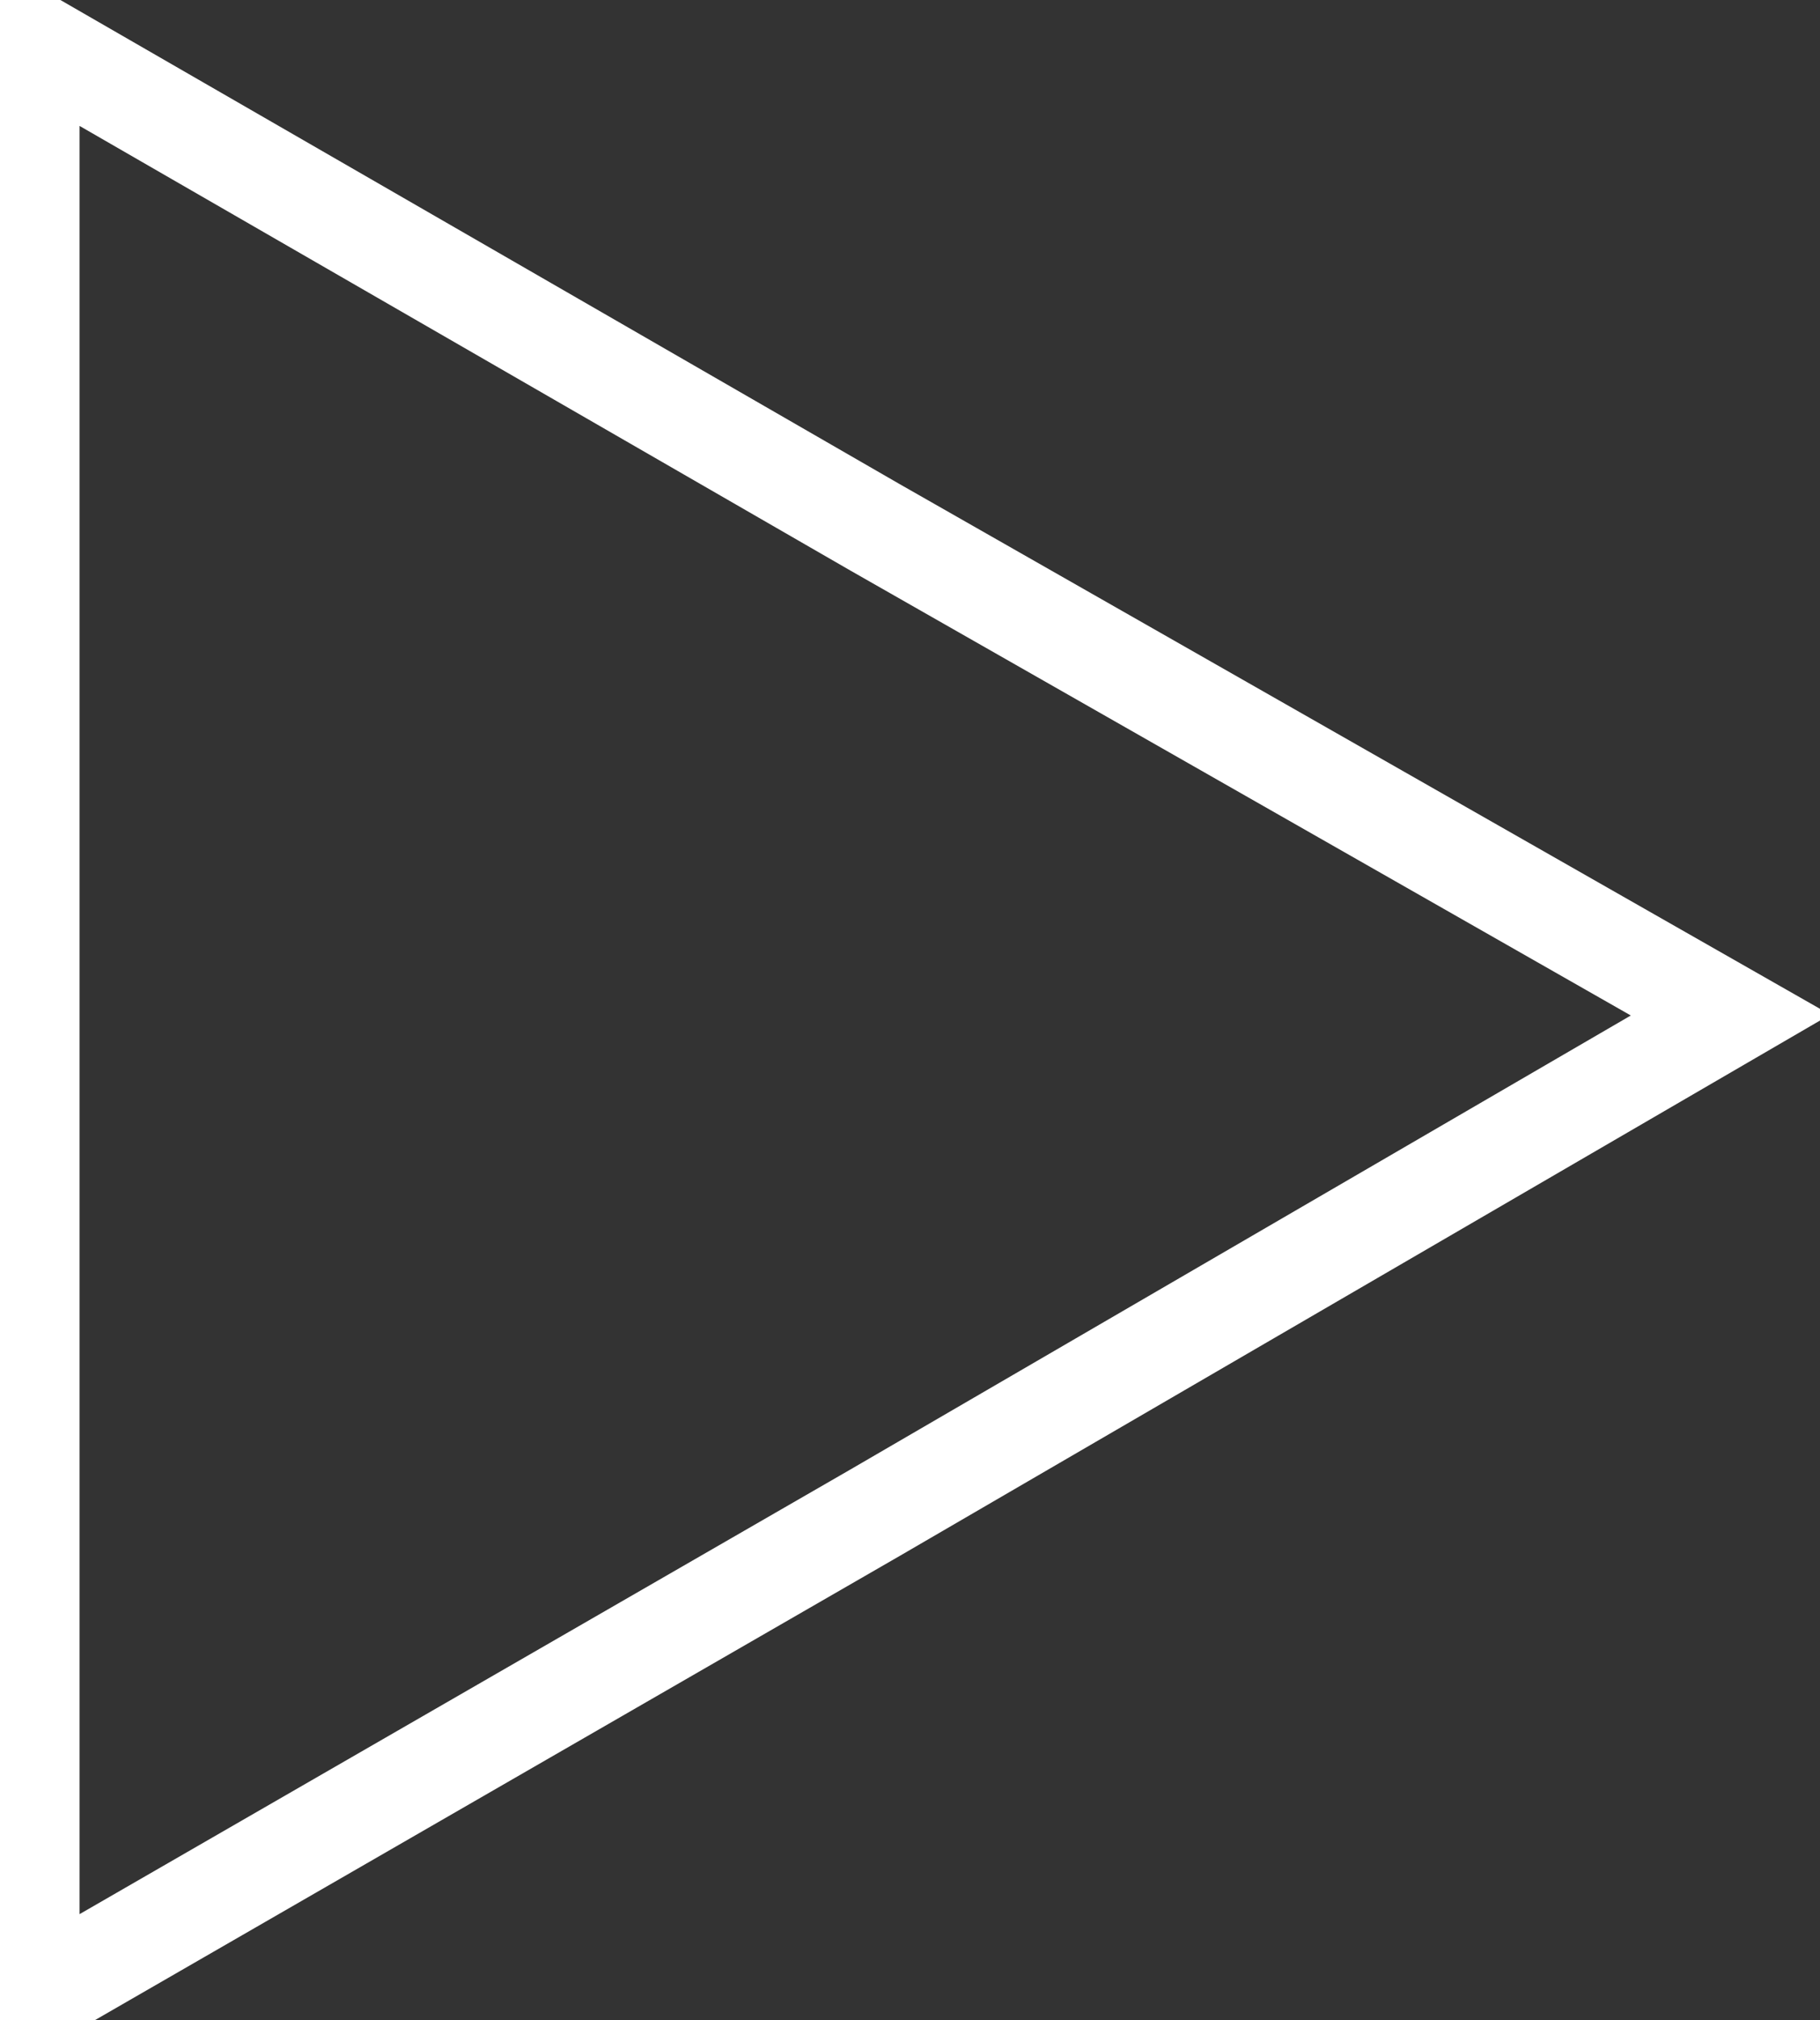 <svg version='1.1' xmlns='http://www.w3.org/2000/svg' x='0' y='0' viewBox='0 0 18.3 20.3' xml:space='preserve'><rect x="0" y="0" width="18.3" height="20.3" fill="#333333" stroke="none"/><style> .st0{fill:none;stroke:#fff;stroke-width:1;stroke-miterlimit:10} </style><path class='st0' d='M.3 10.2V.4l8.5 4.9 8.6 4.9-8.6 5-8.5 4.9zM-17.7-199.8v-9.8l8.5 4.9 8.6 4.9-8.6 5-8.5 4.9z'/></svg>